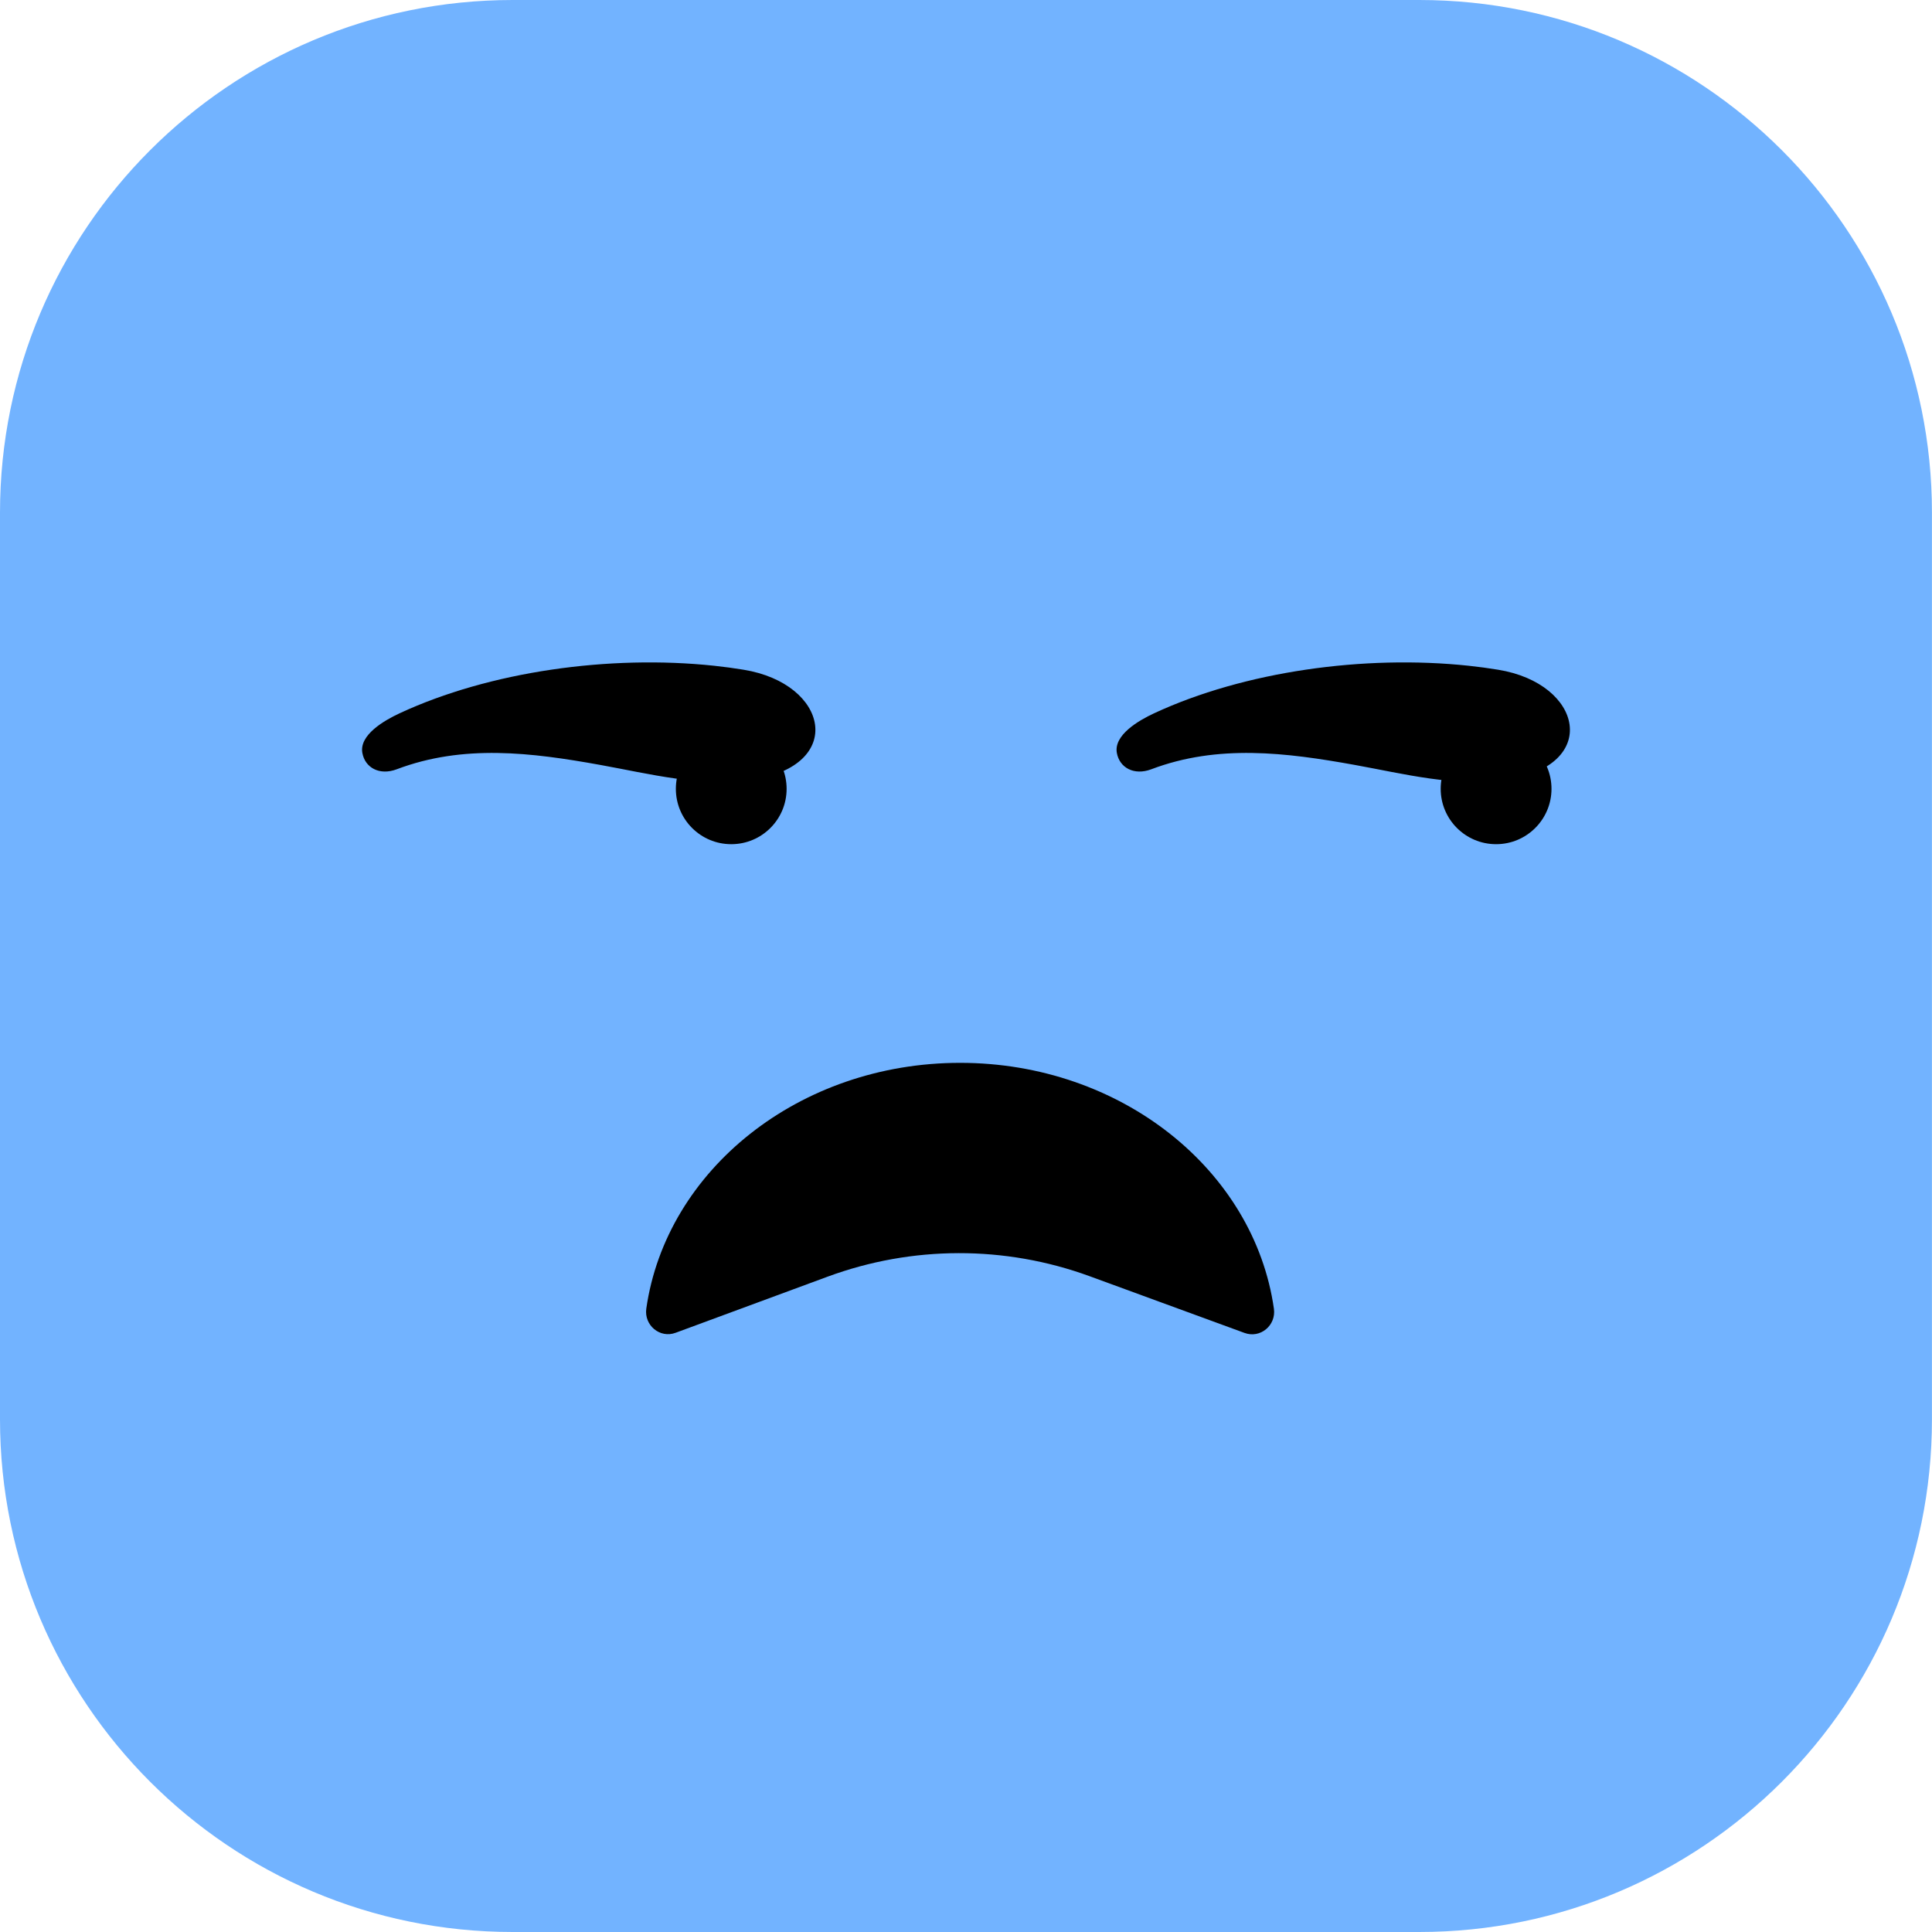 <svg width="40" height="40" viewBox="0 0 40 40" fill="none" xmlns="http://www.w3.org/2000/svg">
<path d="M29.384 40H10.615C4.753 40 0 35.247 0 29.384V10.615C0 4.752 4.753 0 10.615 0H29.384C35.247 0 39.999 4.752 39.999 10.615V29.384C39.999 35.247 35.247 40 29.384 40Z" fill="#72B3FF"/>
<path d="M25.767 27.597C26.094 27.716 26.423 27.441 26.375 27.096C25.965 24.224 23.212 22.005 19.878 22.005C16.544 22.005 13.792 24.224 13.381 27.093C13.332 27.438 13.663 27.716 13.99 27.593L17.132 26.433C18.884 25.786 20.808 25.782 22.561 26.423L25.767 27.597Z" fill="black"/>
<path d="M14.788 13.784C14.993 13.806 15.196 13.833 15.395 13.866C17.155 14.152 17.522 15.851 15.569 16.145C14.527 16.303 13.438 16.019 12.428 15.837C11.001 15.579 9.593 15.405 8.214 15.927C7.855 16.062 7.556 15.893 7.502 15.587C7.436 15.219 7.946 14.92 8.273 14.768C10.136 13.902 12.62 13.553 14.788 13.784Z" fill="black"/>
<path d="M30.41 13.784C30.615 13.806 30.818 13.833 31.017 13.866C32.776 14.152 33.144 15.851 31.191 16.145C30.148 16.303 29.06 16.019 28.049 15.837C26.622 15.579 25.214 15.405 23.836 15.927C23.477 16.062 23.177 15.893 23.123 15.587C23.058 15.219 23.567 14.92 23.894 14.768C25.757 13.902 28.241 13.553 30.41 13.784Z" fill="black"/>
<path d="M13.993 16.332C13.993 15.698 14.506 15.185 15.14 15.185C15.773 15.185 16.286 15.698 16.286 16.332C16.286 16.965 15.773 17.478 15.14 17.478C14.506 17.478 13.993 16.965 13.993 16.332Z" fill="black"/>
<path d="M29.828 16.332C29.828 15.698 30.342 15.185 30.975 15.185C31.608 15.185 32.122 15.698 32.122 16.332C32.122 16.965 31.608 17.478 30.975 17.478C30.342 17.478 29.828 16.965 29.828 16.332Z" fill="black"/>
</svg>
